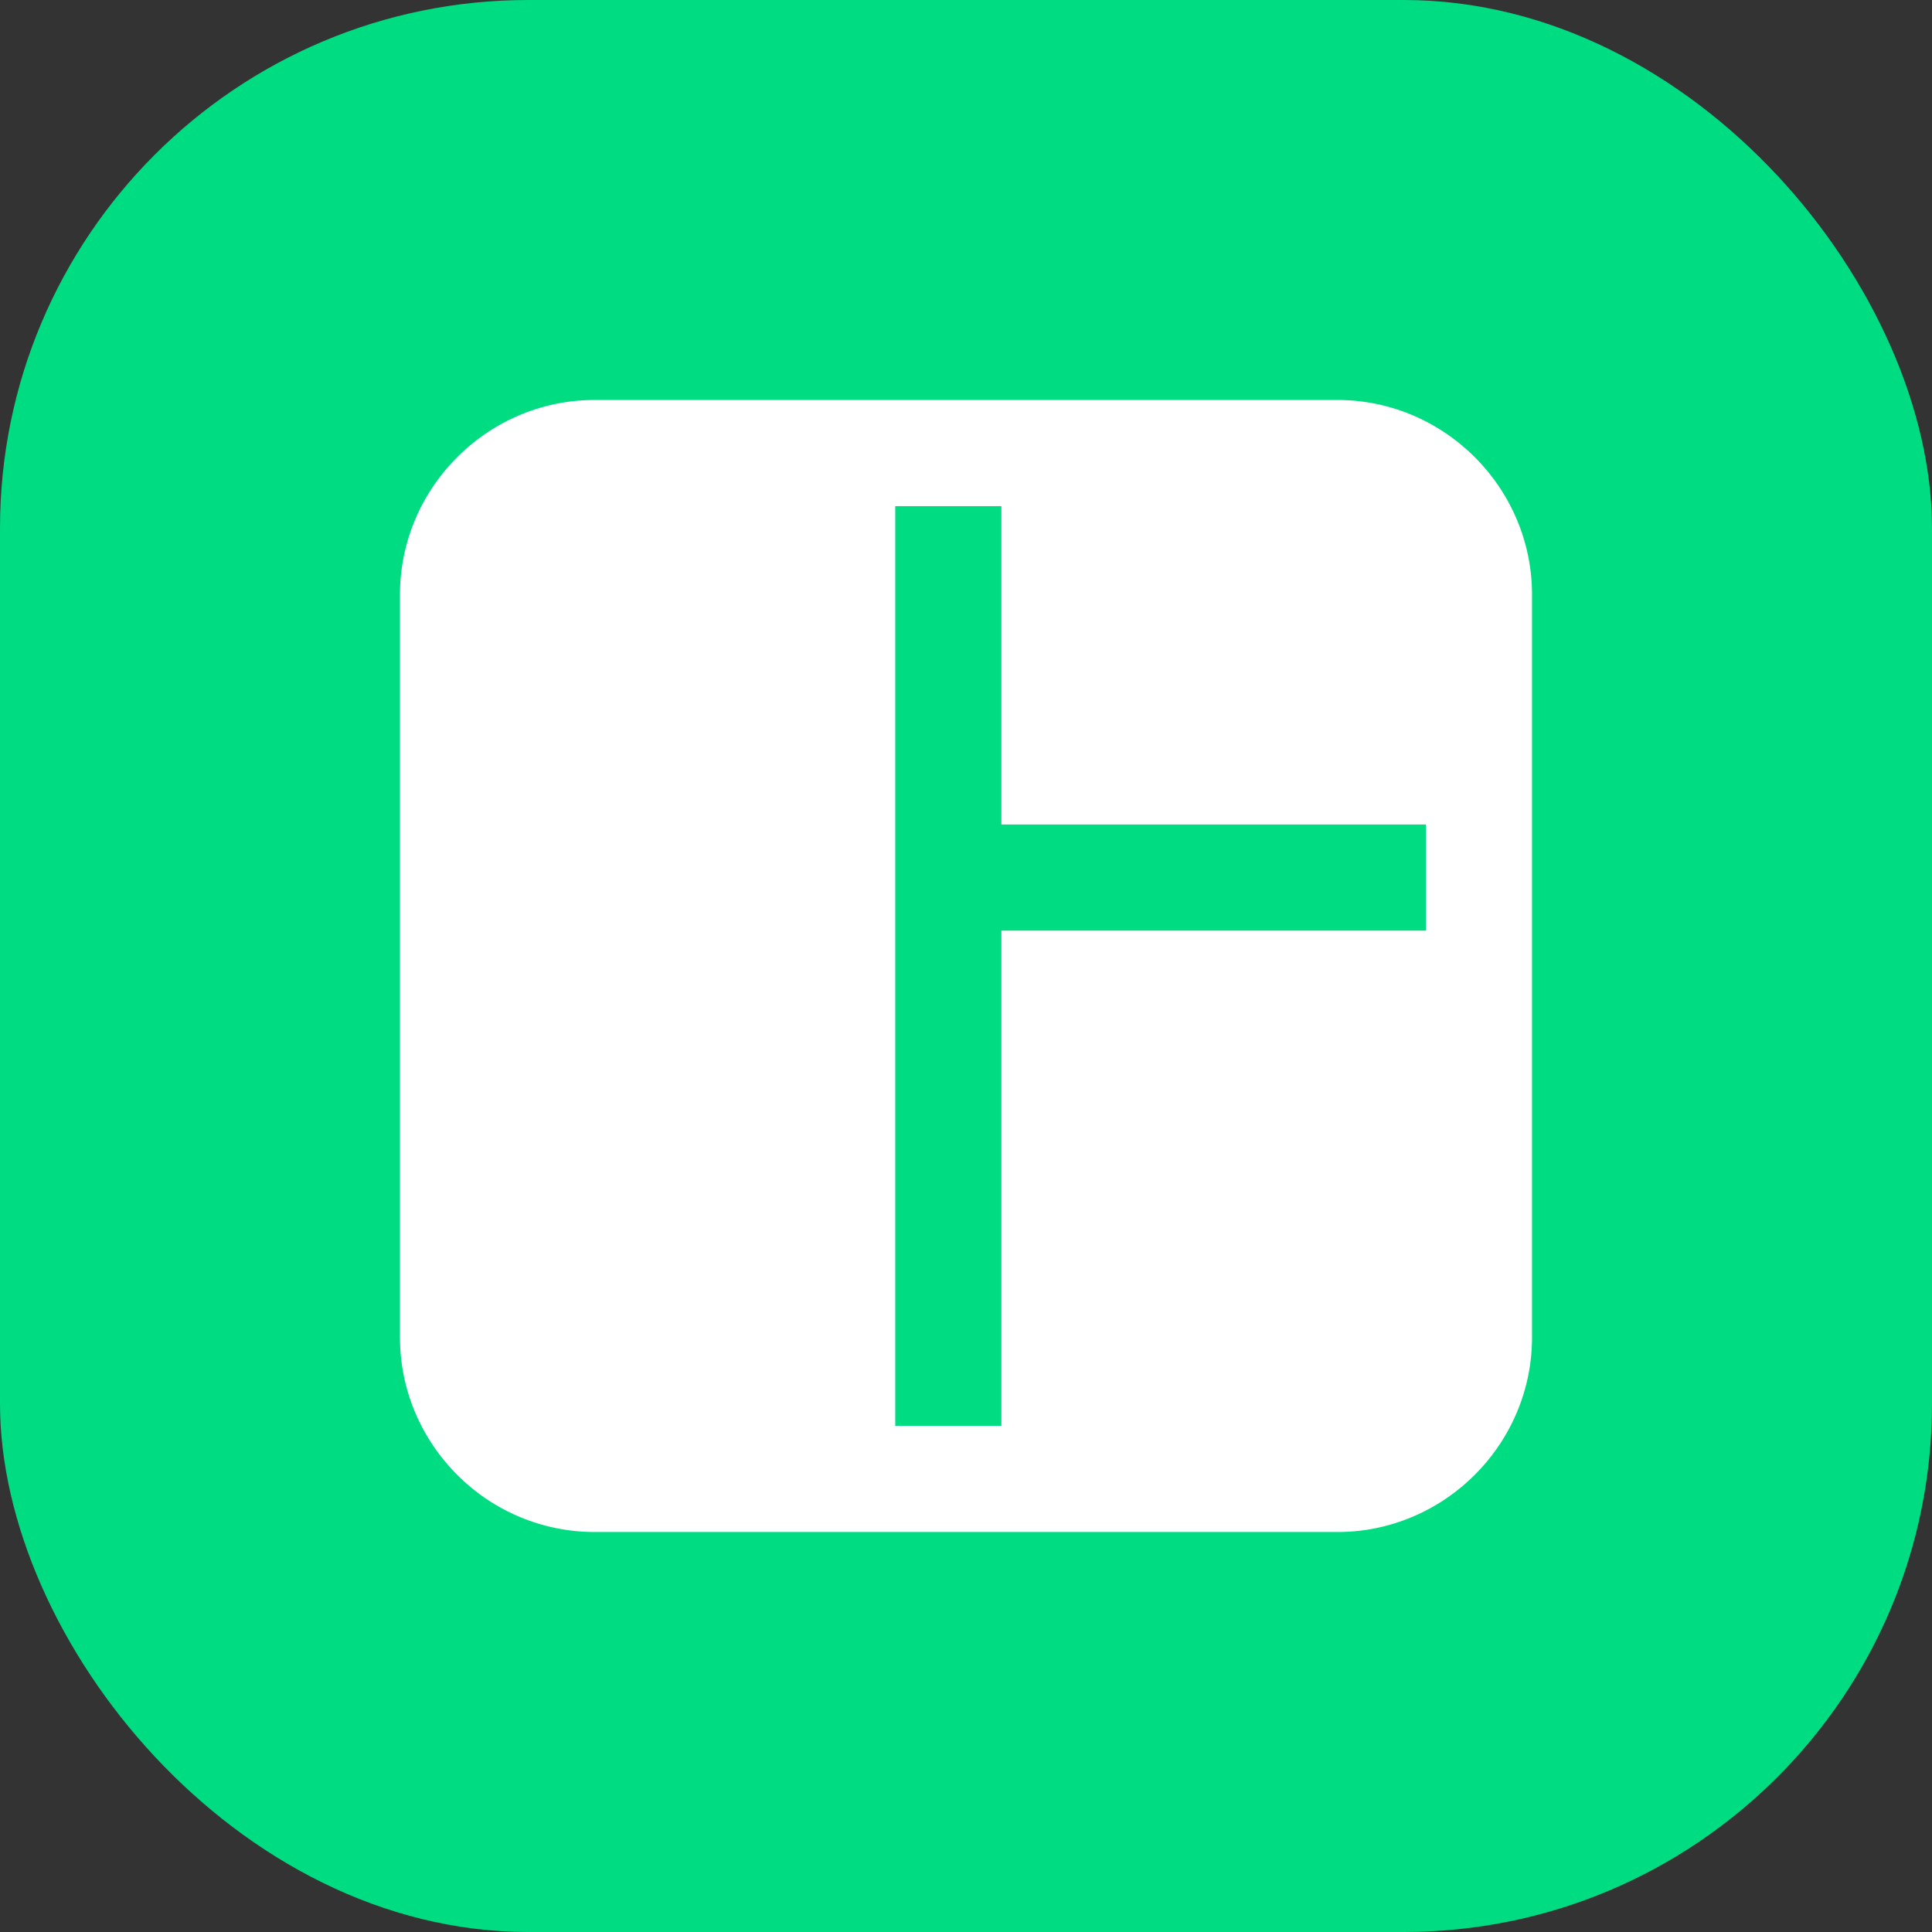 <?xml version="1.0" encoding="UTF-8" standalone="no"?>
<!-- Created with Inkscape (http://www.inkscape.org/) -->

<svg
   width="512"
   height="512"
   viewBox="0 0 512 512"
   version="1.1"
   id="svg1"
   xml:space="preserve"
   inkscape:export-filename="logo.png"
   inkscape:export-xdpi="96"
   inkscape:export-ydpi="96"
   inkscape:version="1.4 (86a8ad7, 2024-10-11)"
   sodipodi:docname="logo.svg"
   xmlns:inkscape="http://www.inkscape.org/namespaces/inkscape"
   xmlns:sodipodi="http://sodipodi.sourceforge.net/DTD/sodipodi-0.dtd"
   xmlns="http://www.w3.org/2000/svg"
   xmlns:svg="http://www.w3.org/2000/svg"><rect x="0" y="0" width="512" height="512" fill="#333333" stroke="none"/><sodipodi:namedview
     id="namedview1"
     pagecolor="#ffffff"
     bordercolor="#000000"
     borderopacity="0.25"
     inkscape:showpageshadow="2"
     inkscape:pageopacity="0.0"
     inkscape:pagecheckerboard="0"
     inkscape:deskcolor="#d1d1d1"
     inkscape:document-units="px"
     inkscape:zoom="1.5761719"
     inkscape:cx="256"
     inkscape:cy="256"
     inkscape:window-width="1920"
     inkscape:window-height="1009"
     inkscape:window-x="-8"
     inkscape:window-y="-8"
     inkscape:window-maximized="1"
     inkscape:current-layer="layer1" /><defs
     id="defs1" /><g
     inkscape:label="Layer 1"
     inkscape:groupmode="layer"
     id="layer1"><rect
       style="fill:#00dc82;fill-opacity:1;stroke-width:0.986"
       id="rect1"
       width="512"
       height="512"
       x="2.8421709e-14"
       y="0"
       ry="140" /><path
       d="M 157.562,106 C 129.25,106 106,129.25 106,157.562 v 196.875 c 0,14.606 6.188,27.863 16.059,37.284 A 51.375,51.375 0 0 0 157.562,406 h 196.875 C 382.75,406 406,382.75 406,354.438 V 157.562 C 406,129.25 382.75,106 354.438,106 Z m 79.688,28.125 h 28.125 V 218.5 h 112.5 v 28.125 h -112.5 v 131.25 H 237.25 Z"
       color="#000000"
       style="stroke-width:9.375;-inkscape-stroke:none;fill:#ffffff;fill-opacity:1"
       id="path1" /></g></svg>
